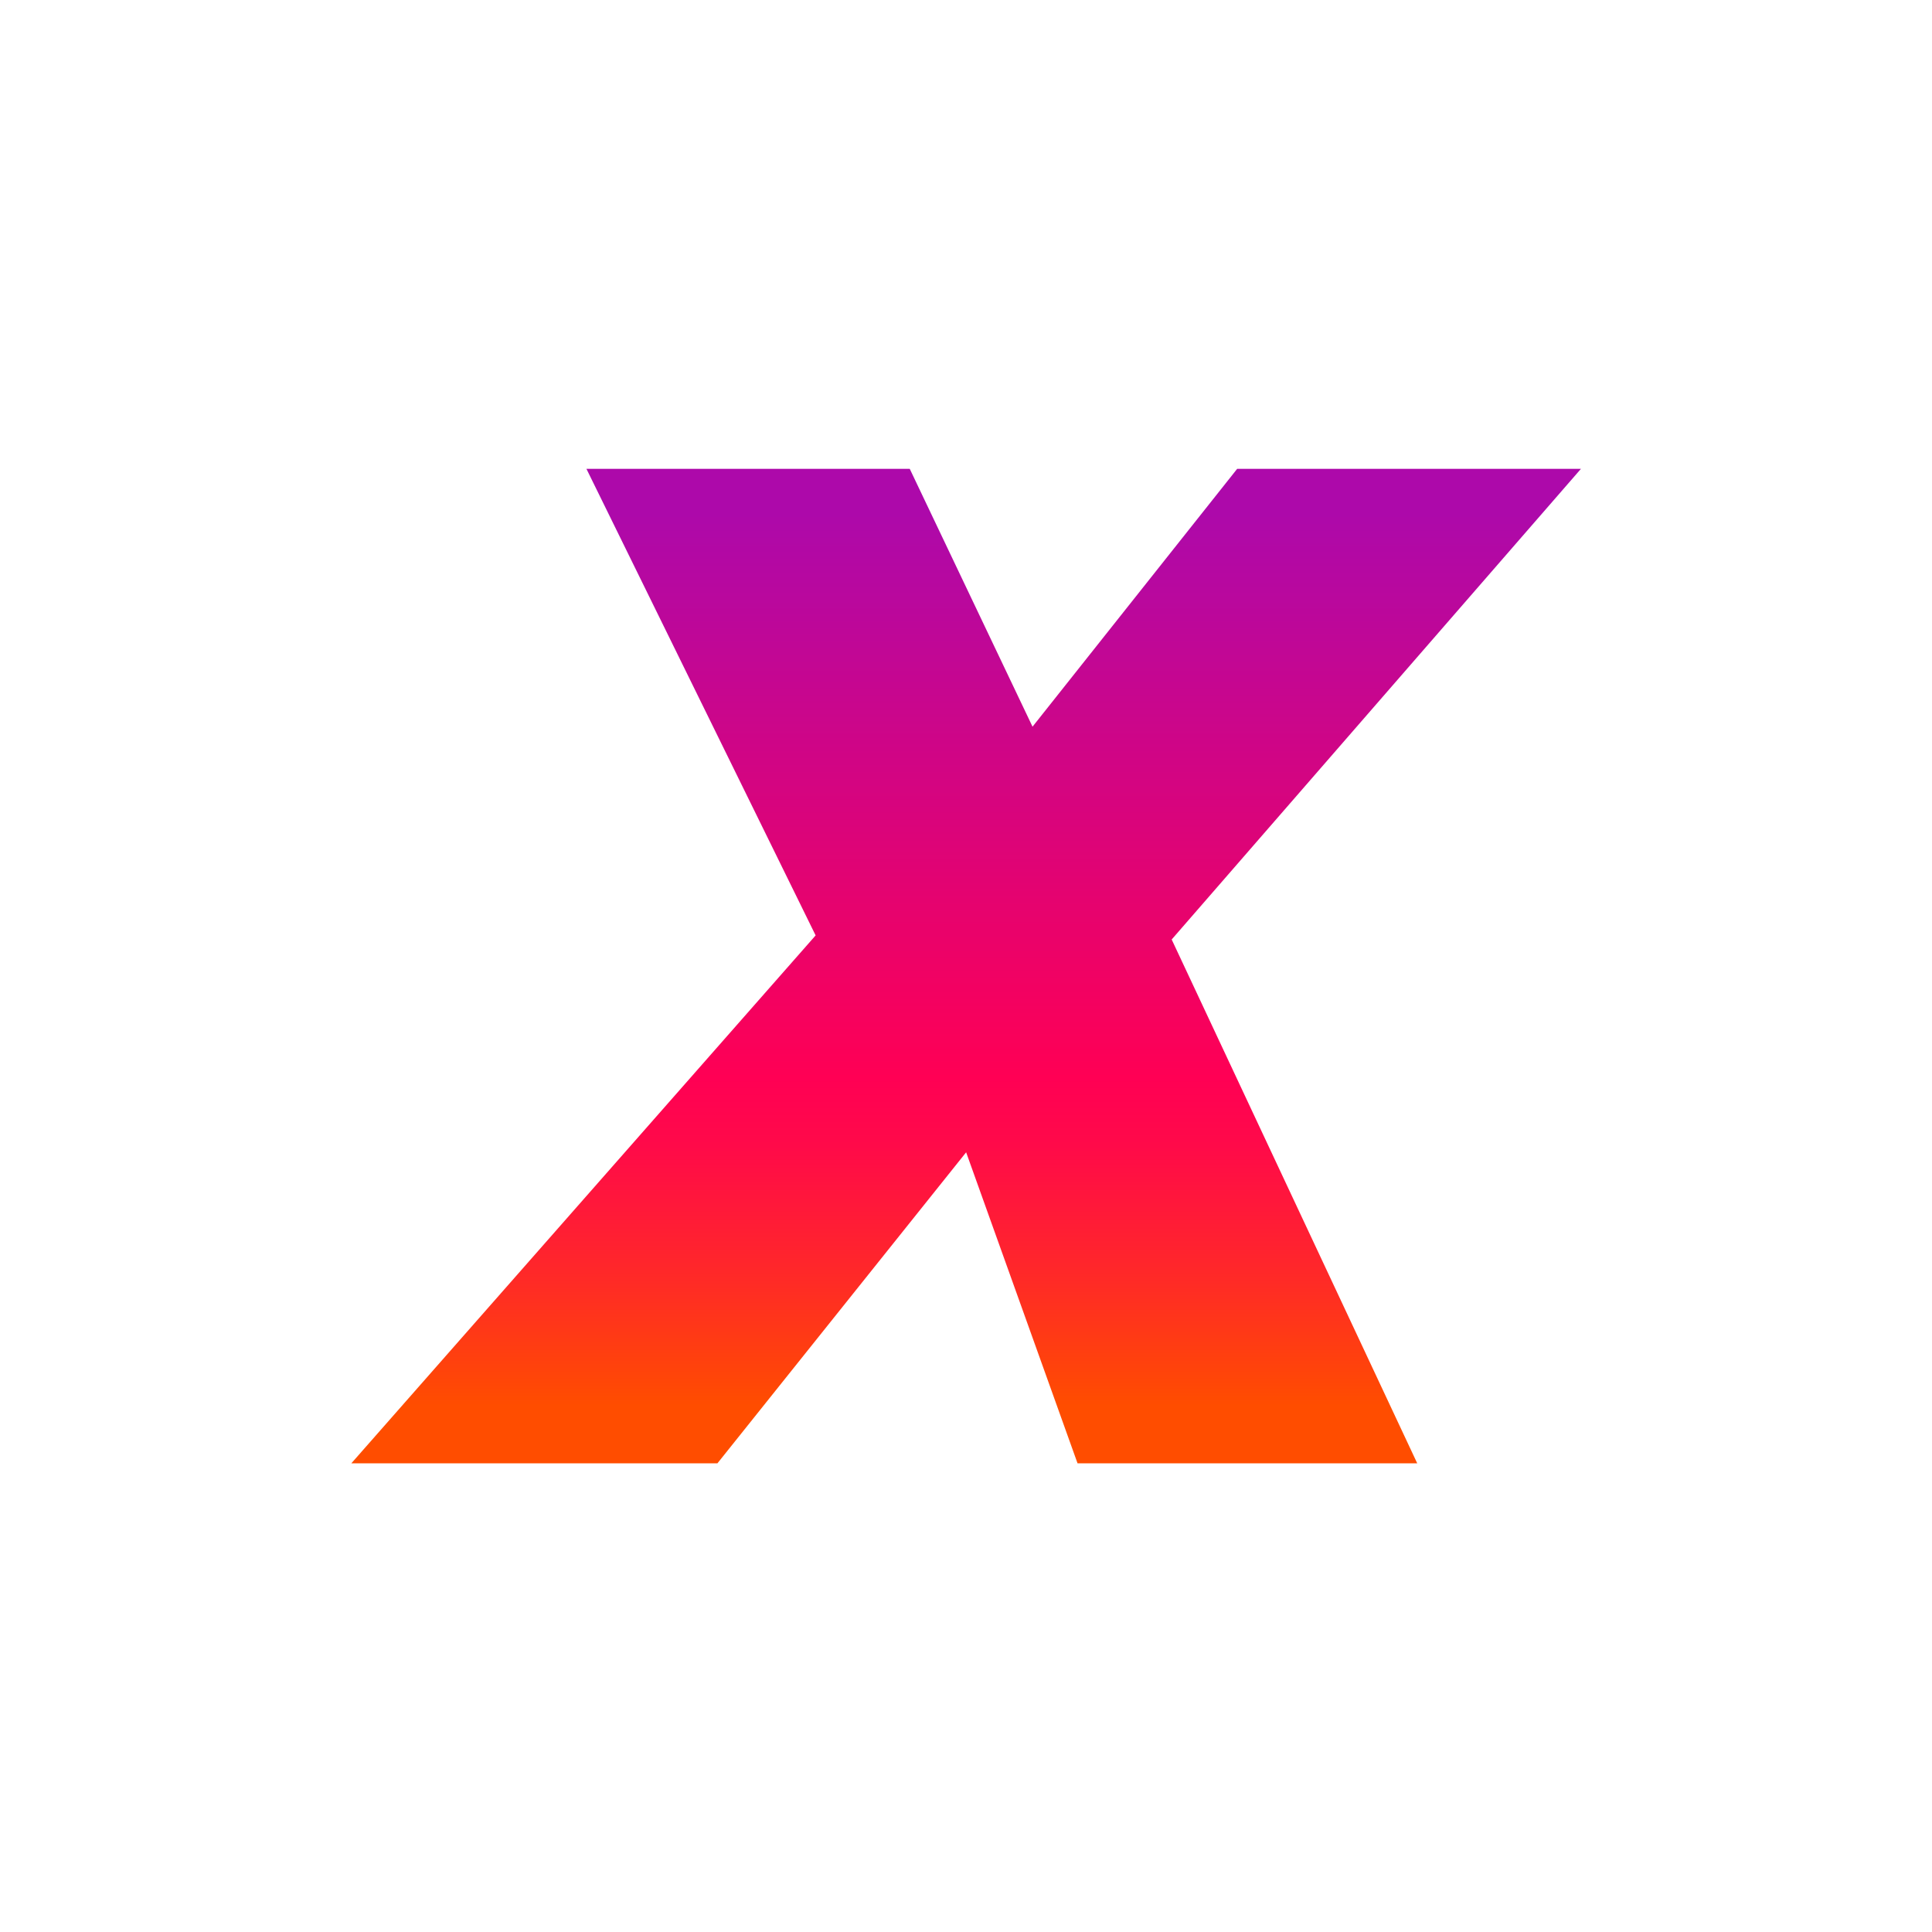 <svg width="250" height="250" viewBox="0 0 250 250" fill="none" xmlns="http://www.w3.org/2000/svg">
<g clip-path="url(#clip0_242_94297)">
<path d="M139.435 189.356H183.39L151.615 121.57L204.573 60.669H160.088L133.609 94.032L117.722 60.669H75.885L105.542 121.041L45.461 189.356H92.832L125.017 149.108L139.435 189.356Z" fill="url(#paint0_linear_242_94297)"/>
</g>
<defs>
<linearGradient id="paint0_linear_242_94297" x1="125.017" y1="66.495" x2="125.017" y2="181.9" gradientUnits="userSpaceOnUse">
<stop stop-color="#AD09AA"/>
<stop offset="0.633" stop-color="#FF0054"/>
<stop offset="0.708" stop-color="#FF0A49"/>
<stop offset="0.842" stop-color="#FF262B"/>
<stop offset="1" stop-color="#FF4D00"/>
</linearGradient>
<clipPath id="clip0_242_94297">
<rect width="159.112" height="159.112" fill="white" transform="translate(45.461 45.456)"/>
</clipPath>
</defs>
</svg>
